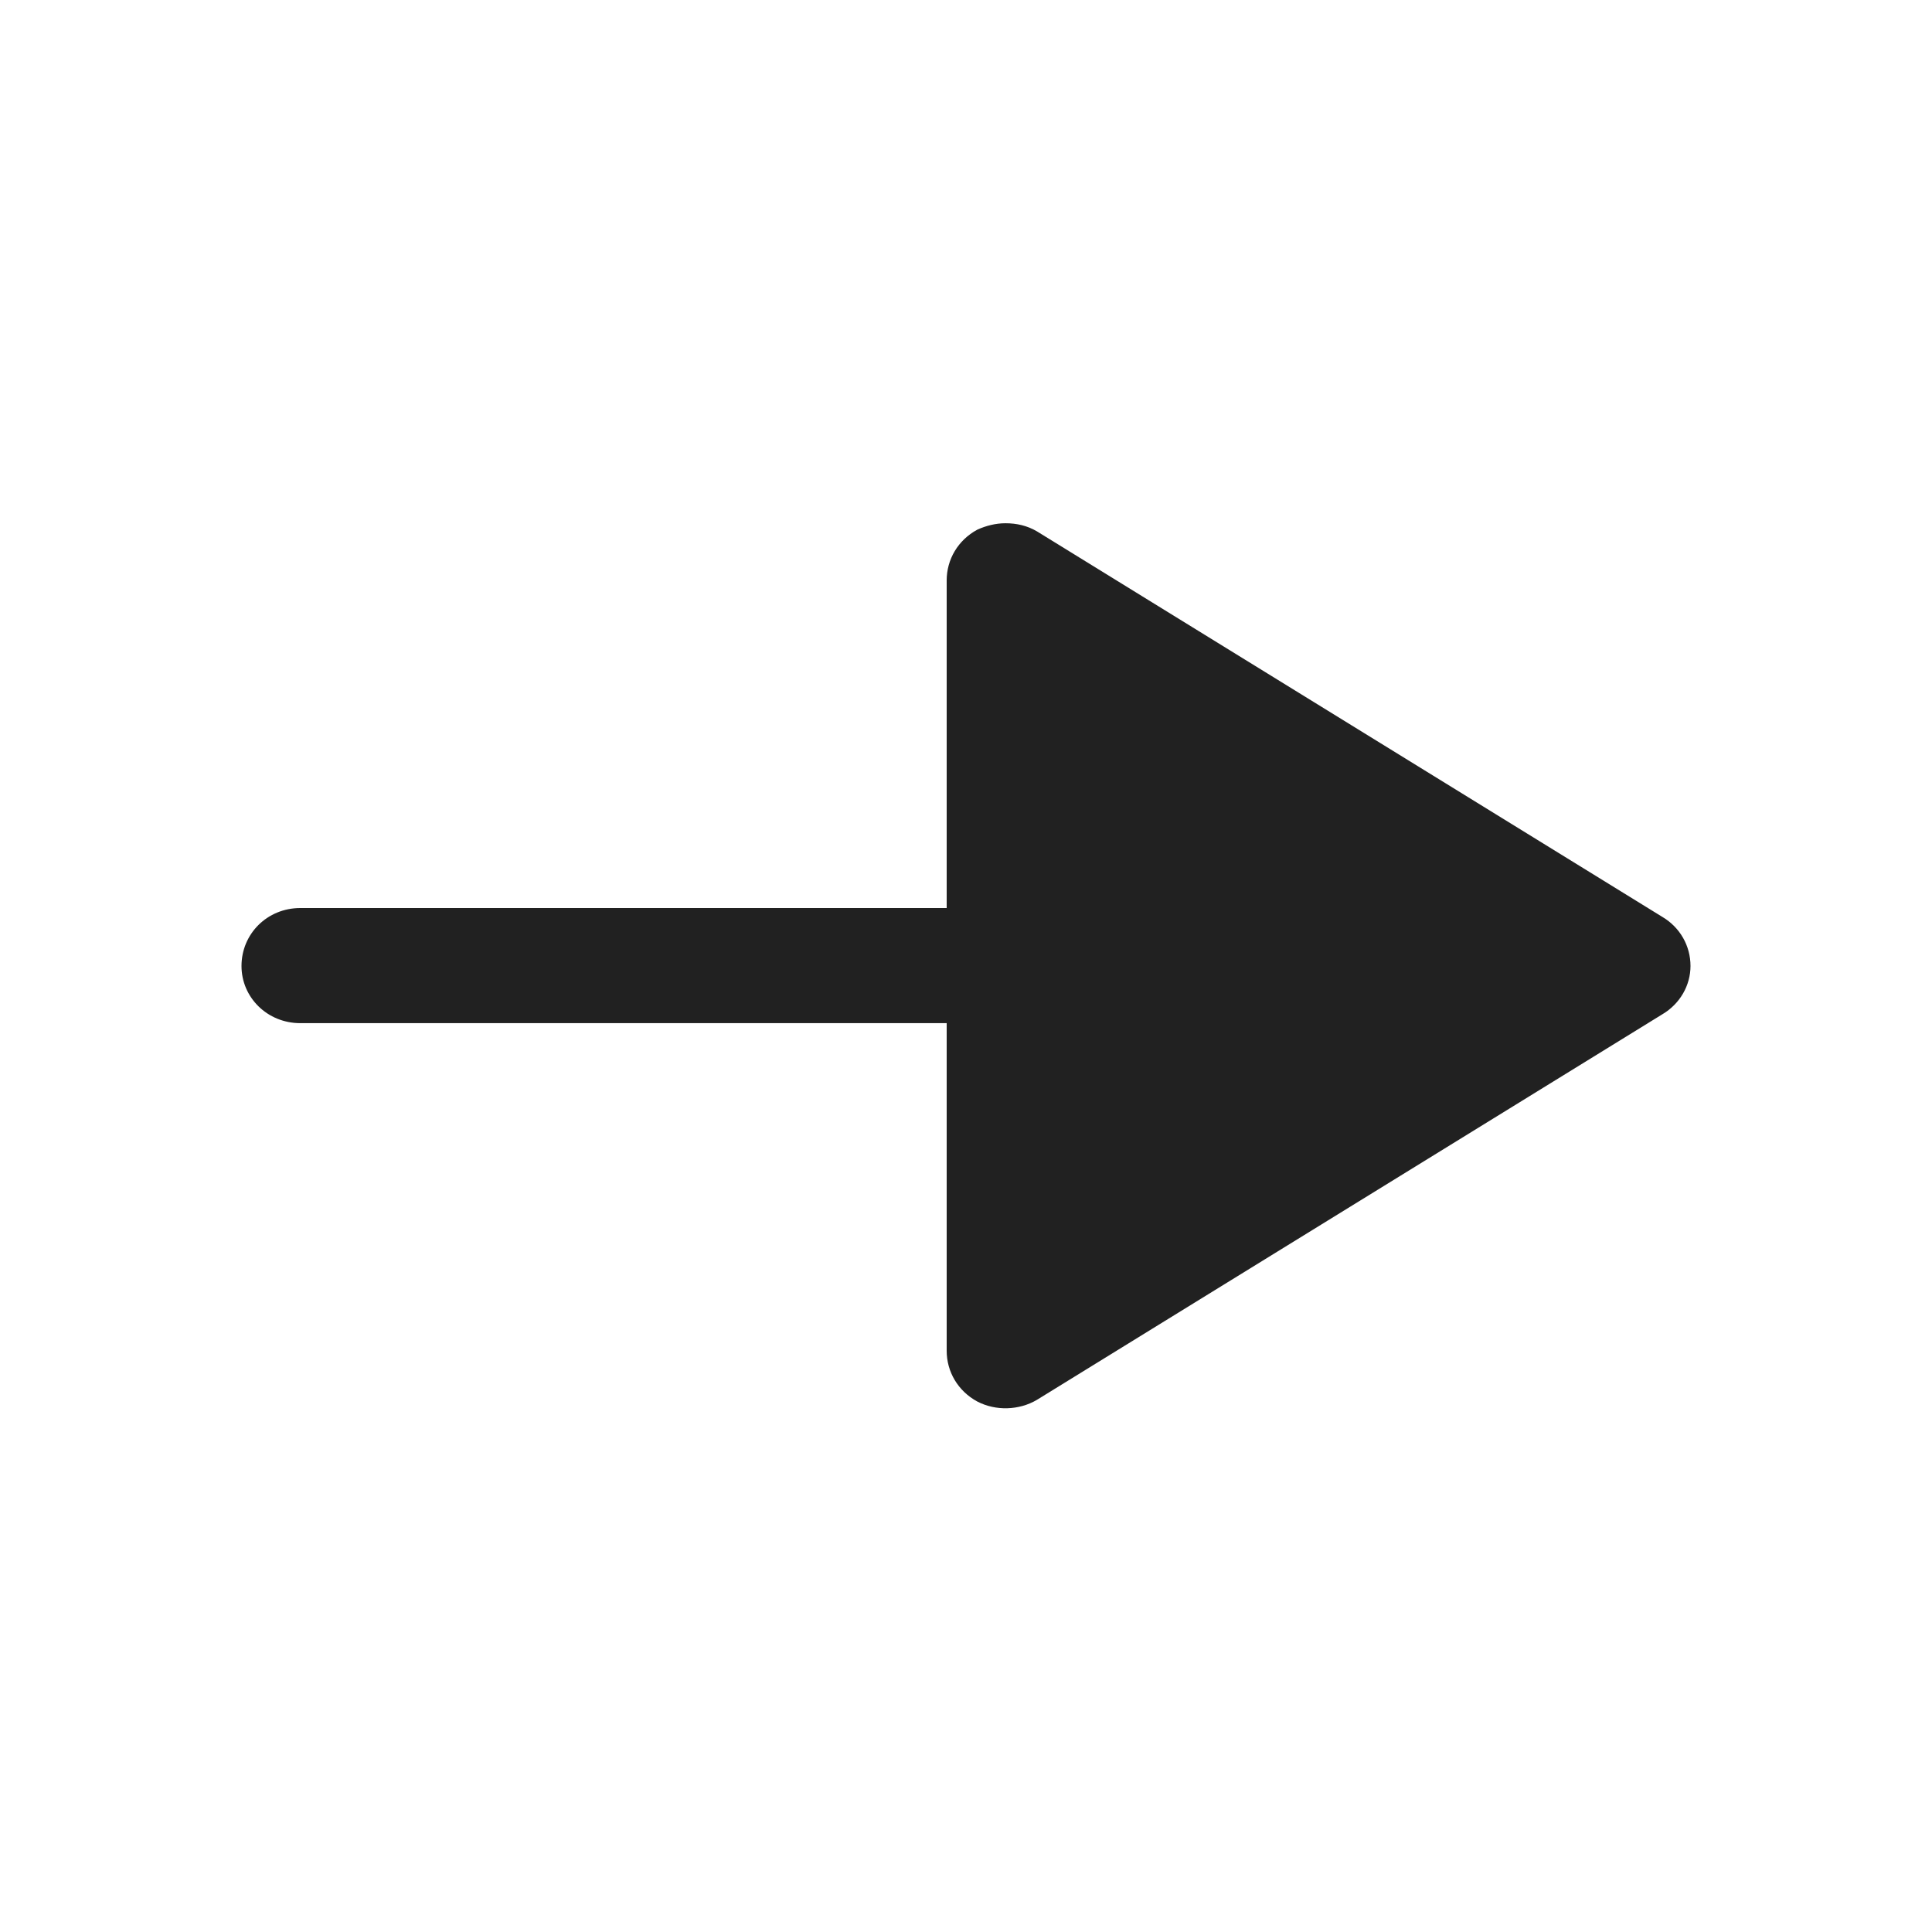 <svg width="24" height="24" viewBox="0 0 24 24" fill="none" xmlns="http://www.w3.org/2000/svg" xmlns:xlink="http://www.w3.org/1999/xlink">
	<desc>
			Created with Pixso.
	</desc>
	<defs/>
	<rect id="Iconly/Bold/Arrow - Right 3" width="24" height="24" fill="#FFFFFF" fill-opacity="0"/>
	<rect id="Iconly/Bold/Arrow - Right 3" rx="-0.5" width="23" height="23" transform="translate(0.5 0.5)" fill="#FFFFFF" fill-opacity="0"/>
	<path id="Arrow - Right 3" d="M12.14 6.58C11.9 6.71 11.76 6.95 11.76 7.21L11.76 11.28L3.73 11.28C3.32 11.28 3 11.6 3 12C3 12.39 3.32 12.71 3.73 12.71L11.76 12.71L11.76 16.78C11.76 17.04 11.9 17.28 12.14 17.41C12.37 17.53 12.66 17.52 12.88 17.39L20.65 12.6C20.87 12.47 21 12.24 21 12C21 11.75 20.87 11.52 20.65 11.39L12.88 6.6C12.76 6.53 12.63 6.5 12.49 6.5C12.37 6.5 12.25 6.53 12.14 6.58Z" fill="#212121" fill-opacity="1" fill-rule="nonzero"/>
</svg>
